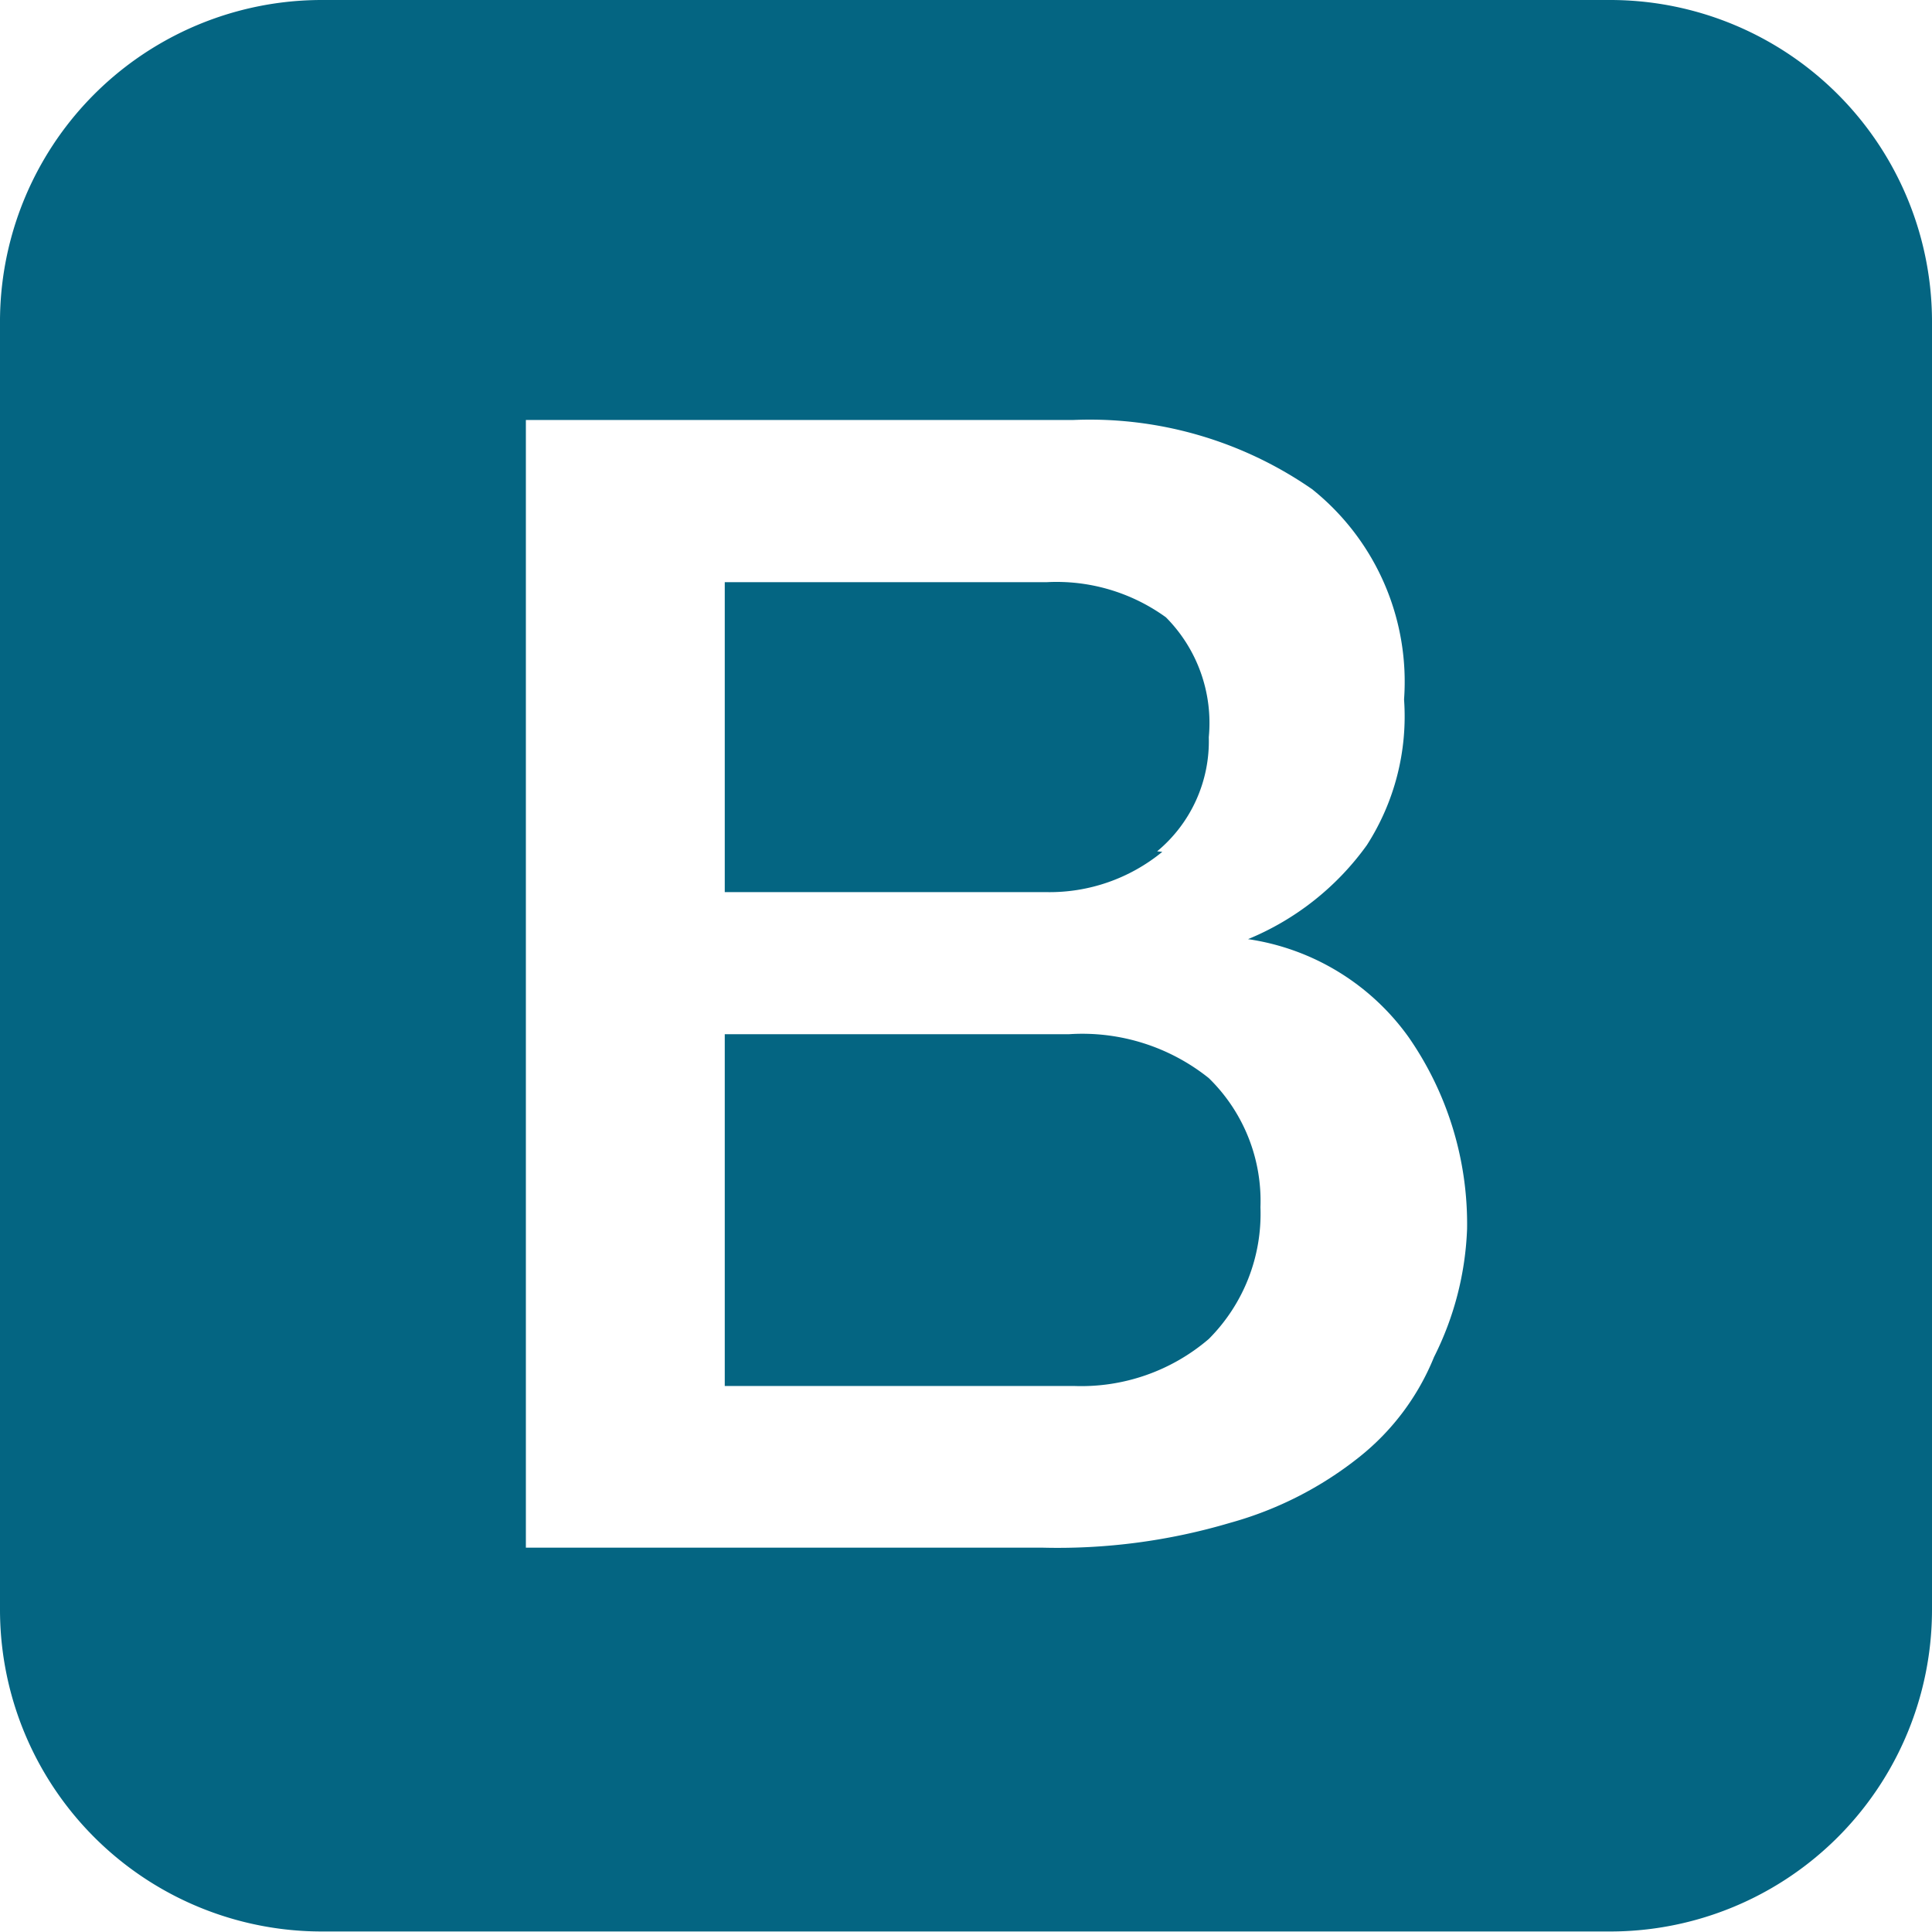 <svg id="Layer_1" data-name="Layer 1" xmlns="http://www.w3.org/2000/svg" viewBox="0 0 37.4 37.4"><defs><style>.cls-1{fill:#046582;}</style></defs><g id="Bootstrap"><path class="cls-1" d="M25,22.6a3.92,3.92,0,0,0-2.7-.85H15.63v6.81h6.76A3.79,3.79,0,0,0,25,27.65a3.43,3.43,0,0,0,1-2.55A3.32,3.32,0,0,0,25,22.6ZM24,18.21A2.77,2.77,0,0,0,25,16a2.9,2.9,0,0,0-.83-2.32A3.61,3.61,0,0,0,21.86,13H15.63v6h6.23a3.44,3.44,0,0,0,2.24-.78ZM32.77,1.73H7.84A6.23,6.23,0,0,0,1.6,8V32.89a6.23,6.23,0,0,0,6.24,6.23H32.77A6.23,6.23,0,0,0,39,32.89V8A6.23,6.23,0,0,0,32.77,1.73ZM29.36,28a4.75,4.75,0,0,1-1.44,1.93,7,7,0,0,1-2.51,1.28,11.73,11.73,0,0,1-3.63.48h-10V9.86h10.6A7.55,7.55,0,0,1,27,11.2a4.77,4.77,0,0,1,1.78,4.07,4.61,4.61,0,0,1-.72,2.82,5.33,5.33,0,0,1-2.3,1.82h0a4.65,4.65,0,0,1,3.11,1.9A6.34,6.34,0,0,1,30,25.52,6,6,0,0,1,29.36,28Z" transform="translate(-1.6 -1.73)"/></g></svg>